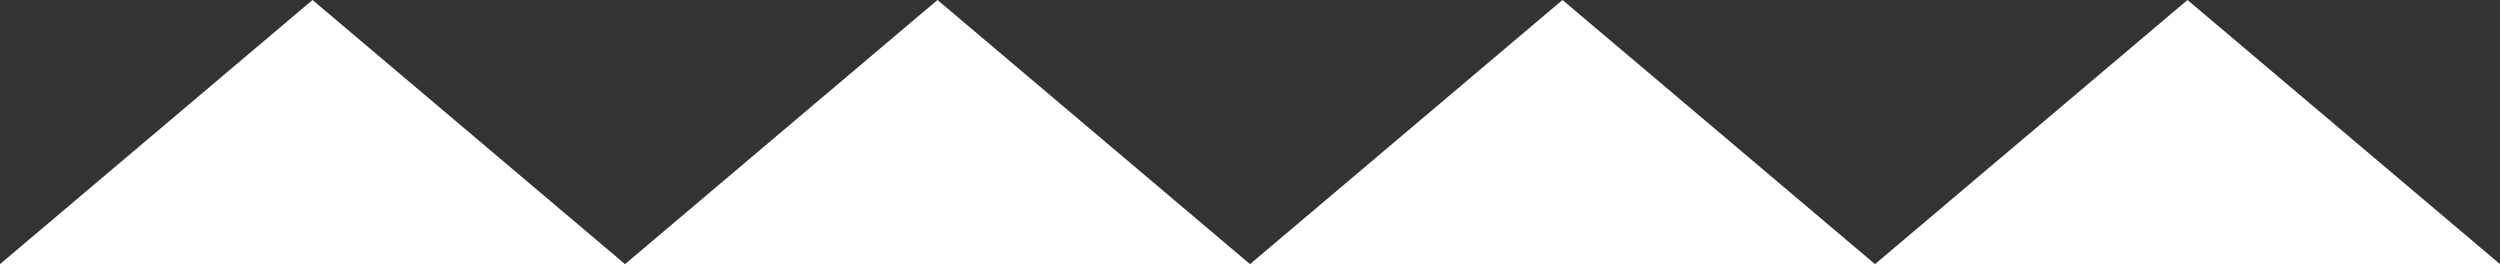 <svg width="407px" height="43px" viewBox="0 1015 407 43" version="1.1" xmlns="http://www.w3.org/2000/svg" xmlns:xlink="http://www.w3.org/1999/xlink">
    <rect x="0" y="1015" width="407" height="43" fill="#333333" stroke="none"/>
    <desc>Created with Sketch.</desc>
    <defs></defs>
    <g id="Group" stroke="none" stroke-width="1" fill="none" fill-rule="evenodd" transform="translate(0, 1015)">
        <polygon id="Triangle" fill="#FFFFFF" points="50.875 0 101.75 43 0 43"></polygon>
        <polygon id="Triangle" fill="#FFFFFF" points="152.625 0 203.5 43 101.75 43"></polygon>
        <polygon id="Triangle" fill="#FFFFFF" points="254.375 0 305.25 43 203.5 43"></polygon>
        <polygon id="Triangle" fill="#FFFFFF" points="356.125 0 407 43 305.25 43"></polygon>
    </g>
</svg>